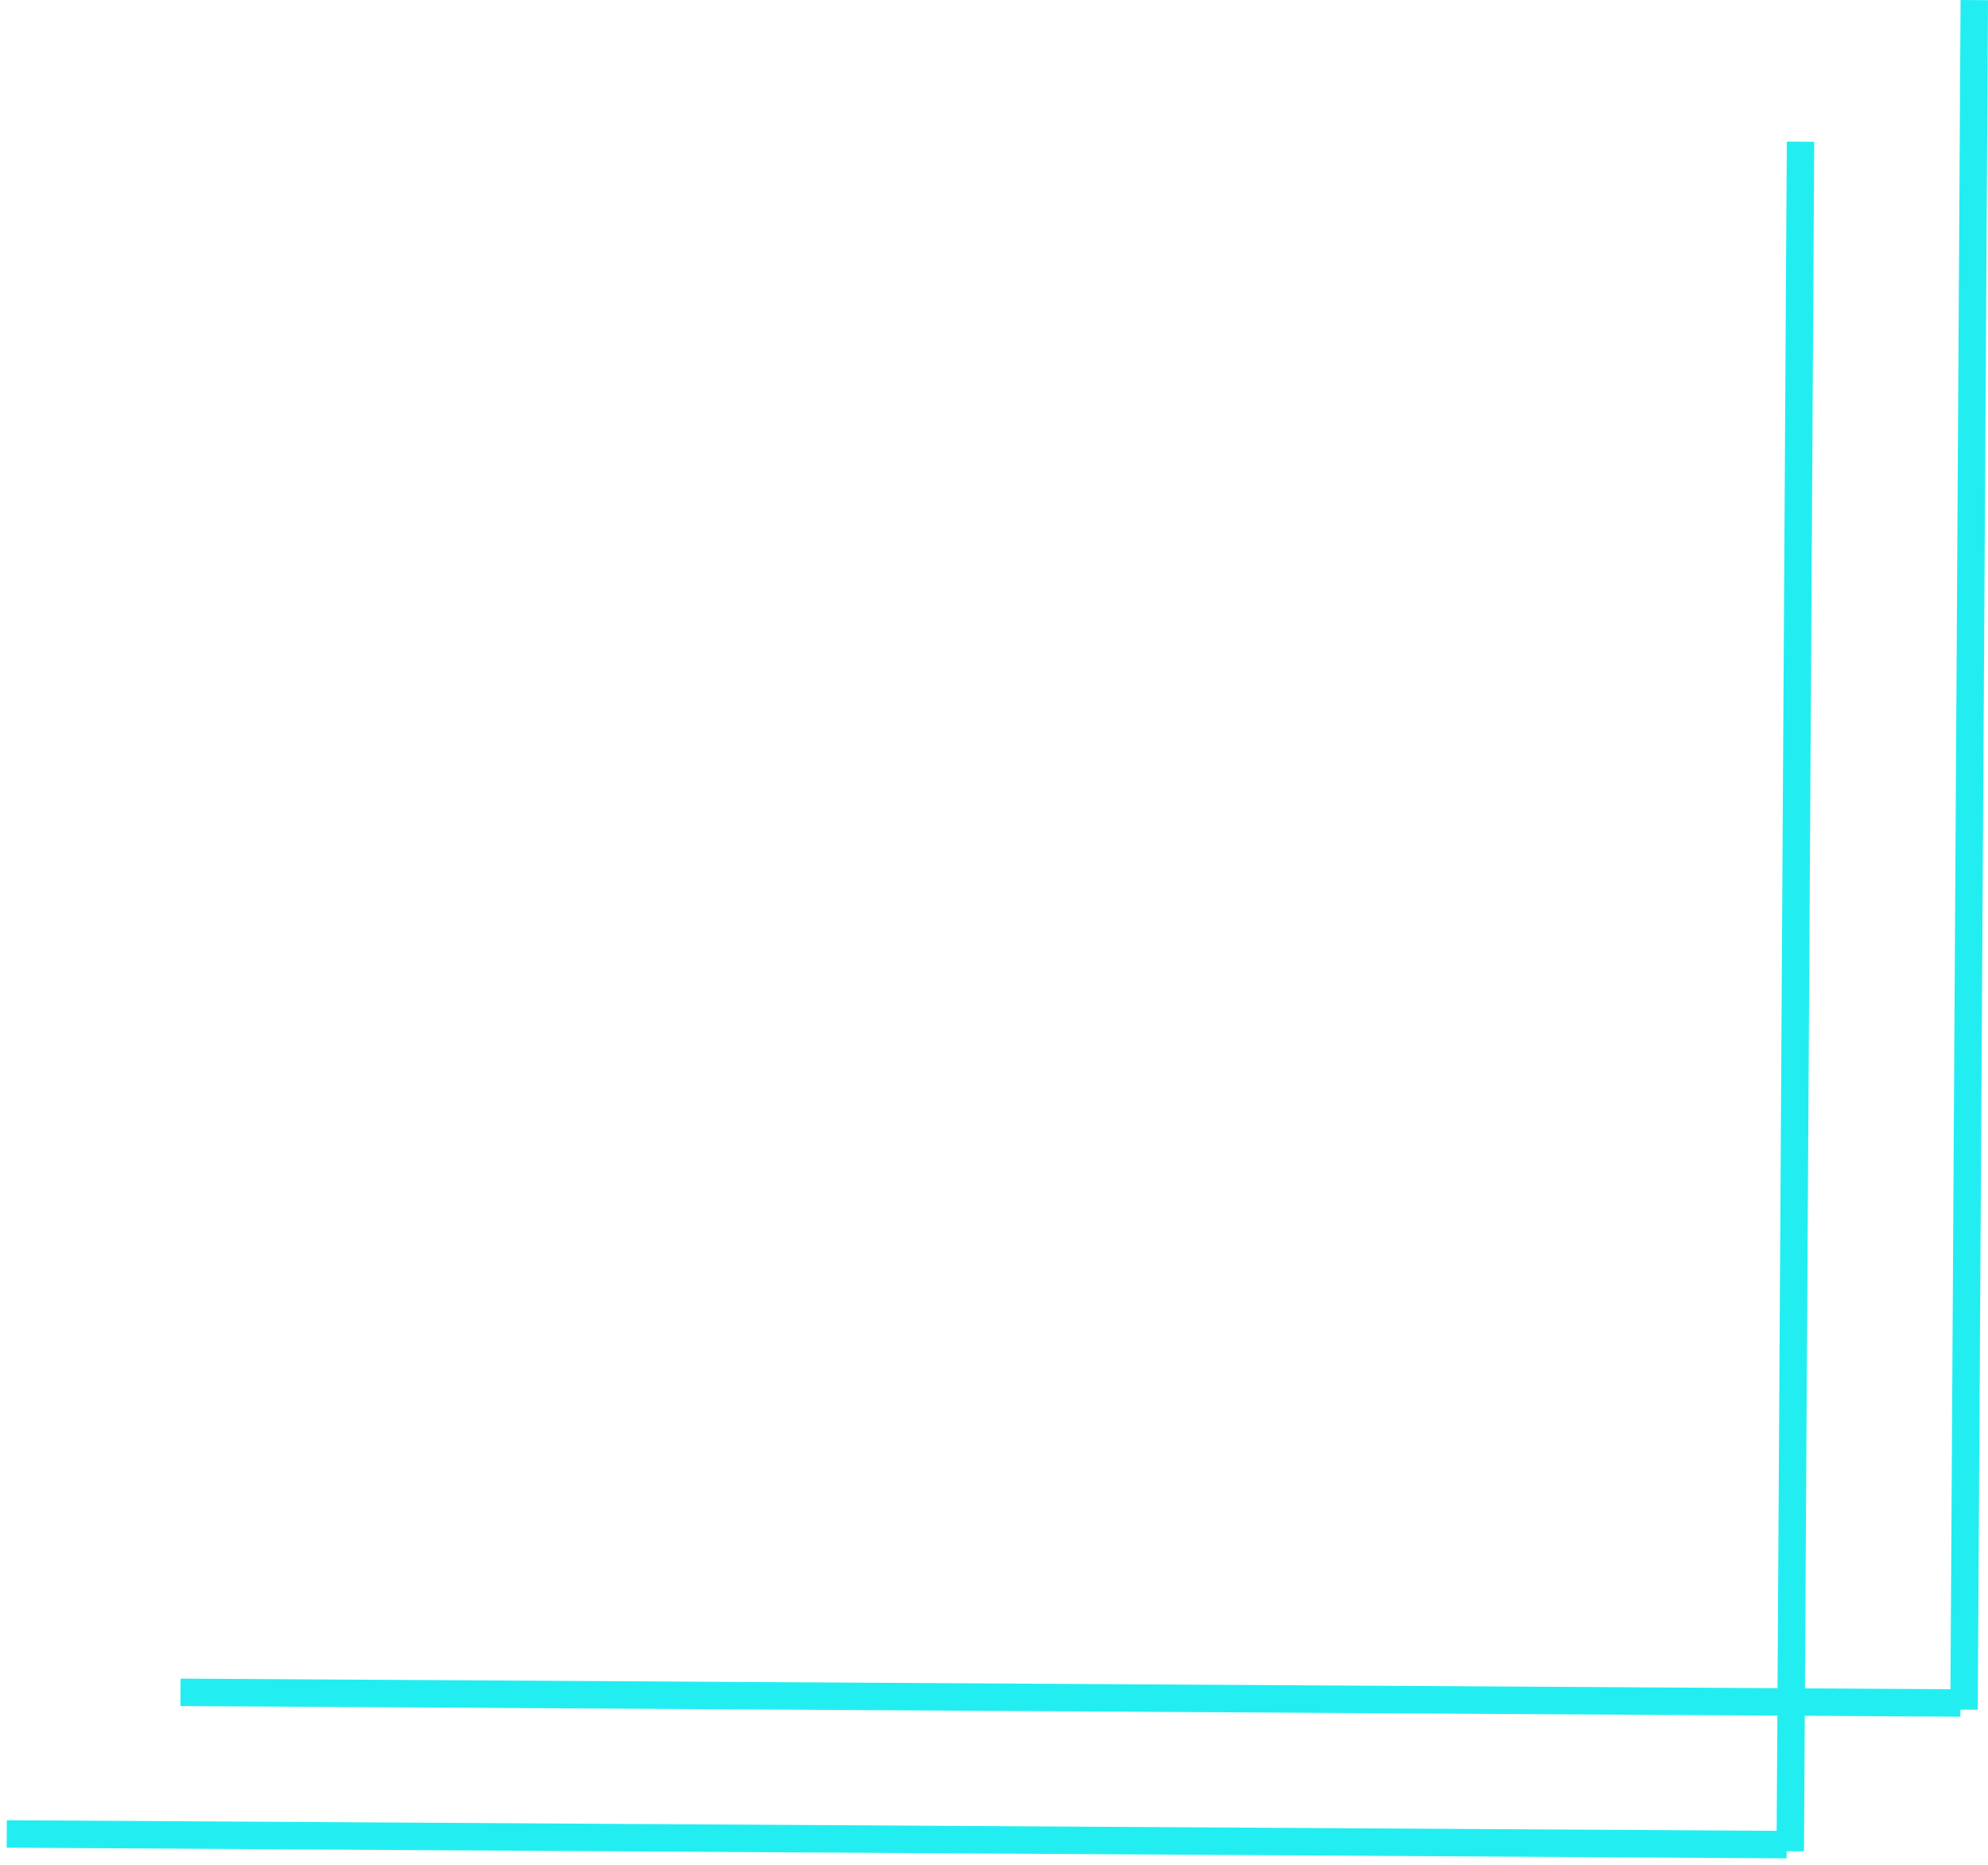 <svg width="290" height="272" viewBox="0 0 290 272" fill="none" xmlns="http://www.w3.org/2000/svg">
<line y1="-2" x2="249.349" y2="-2" transform="matrix(-0.006 1 -1 -0.006 260.65 20.656)" stroke="#22EEF2" stroke-width="4"/>
<line y1="-2" x2="259.654" y2="-2" transform="matrix(-1 -0.006 0.006 -1 260.65 267.049)" stroke="#22EEF2" stroke-width="4"/>
<line y1="-2" x2="249.349" y2="-2" transform="matrix(-0.006 1 -1 -0.006 286 0)" stroke="#22EEF2" stroke-width="4"/>
<line y1="-2" x2="259.654" y2="-2" transform="matrix(-1 -0.006 0.006 -1 286 246.393)" stroke="#22EEF2" stroke-width="4"/>
</svg>
